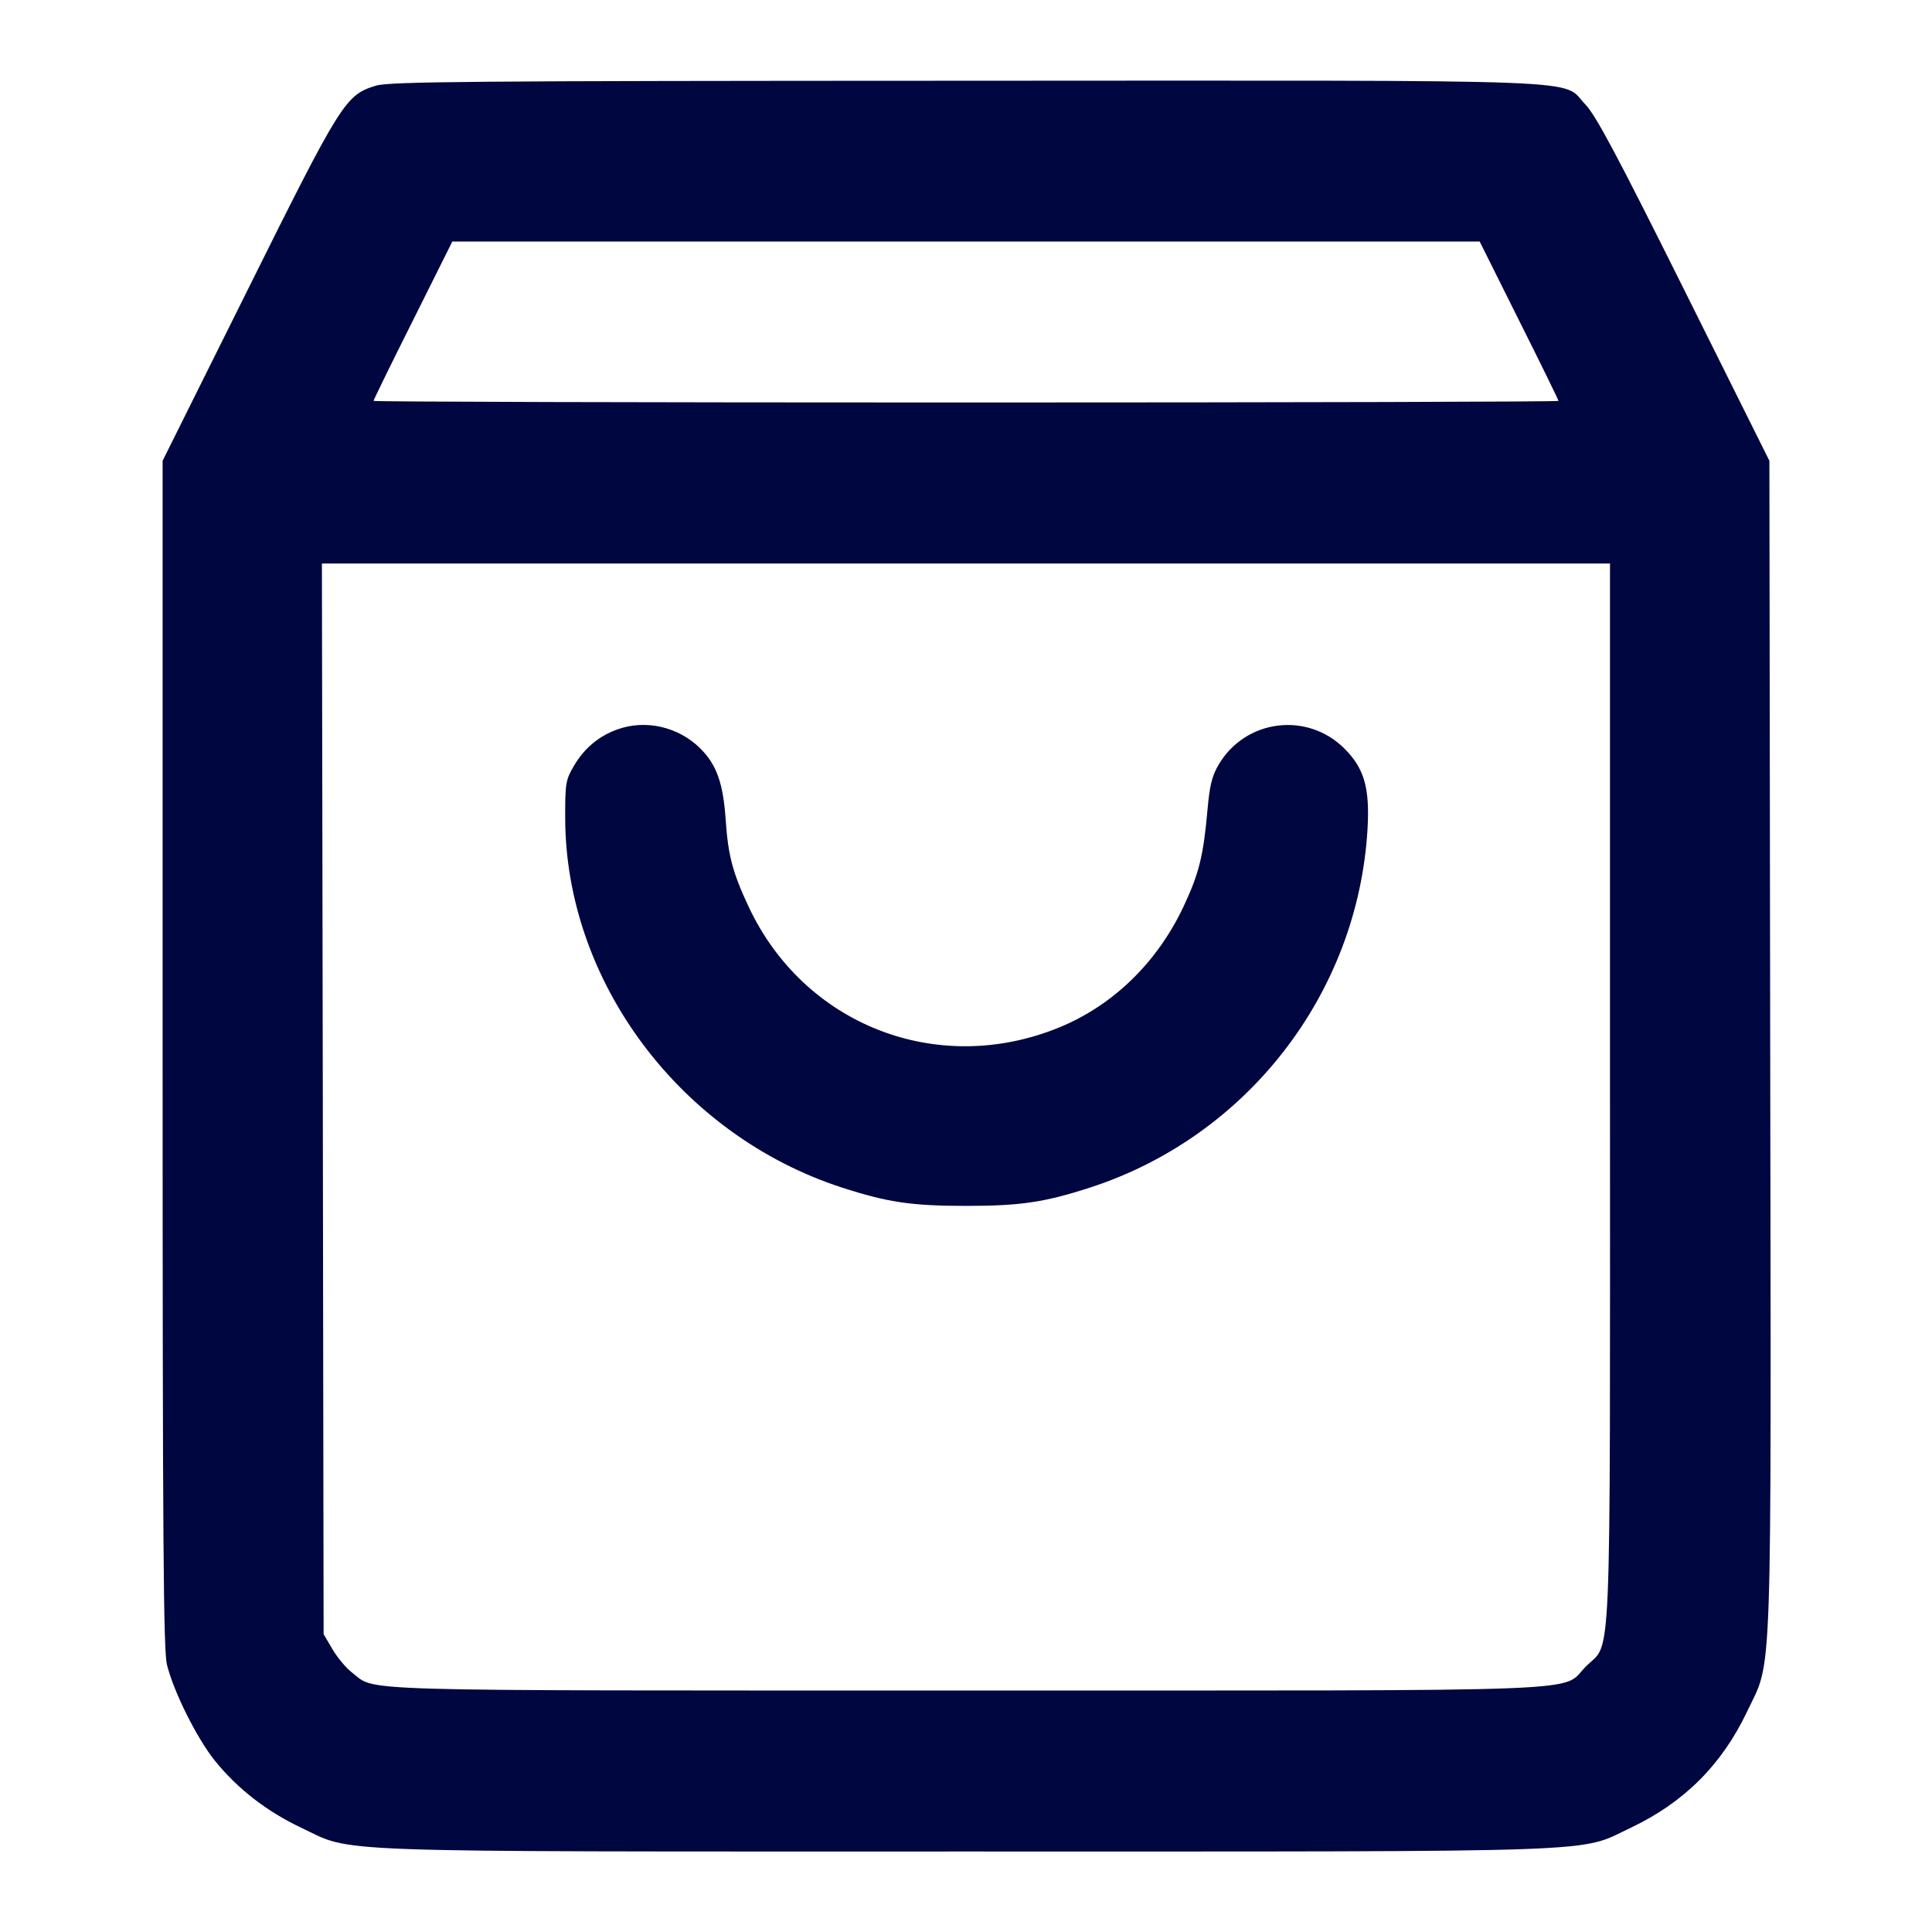 <svg xmlns="http://www.w3.org/2000/svg" width="24" height="24" fill="currentColor" class="mmi mmi-bag-v2" viewBox="0 0 24 24"><path d="M4.667 1.065 C 4.292 1.180,4.239 1.263,3.080 3.594 L 2.020 5.724 2.020 13.092 C 2.020 19.173,2.030 20.498,2.074 20.680 C 2.159 21.020,2.445 21.593,2.670 21.873 C 2.950 22.220,3.312 22.501,3.740 22.704 C 4.406 23.019,3.877 23.000,12.000 23.000 C 20.123 23.000,19.594 23.019,20.260 22.704 C 20.920 22.391,21.391 21.920,21.704 21.260 C 22.021 20.591,22.002 21.126,21.990 12.972 L 21.980 5.724 20.920 3.597 C 20.092 1.936,19.824 1.432,19.694 1.298 C 19.385 0.976,19.992 1.000,11.983 1.003 C 5.805 1.005,4.834 1.013,4.667 1.065 M18.870 3.980 C 19.140 4.519,19.360 4.969,19.360 4.980 C 19.360 4.991,16.048 5.000,12.000 5.000 C 7.952 5.000,4.640 4.991,4.640 4.980 C 4.640 4.969,4.860 4.519,5.130 3.980 L 5.619 3.000 12.000 3.000 L 18.381 3.000 18.870 3.980 M20.000 13.573 C 20.000 20.954,20.024 20.378,19.701 20.701 C 19.377 21.025,20.023 21.000,11.998 21.000 C 4.201 21.000,4.683 21.014,4.374 20.778 C 4.301 20.723,4.192 20.592,4.131 20.489 L 4.020 20.300 4.010 13.650 L 3.999 7.000 12.000 7.000 L 20.000 7.000 20.000 13.573 M7.664 9.063 C 7.436 9.146,7.257 9.297,7.131 9.511 C 7.027 9.688,7.020 9.729,7.021 10.160 C 7.024 12.194,8.453 14.102,10.461 14.753 C 11.027 14.936,11.324 14.980,12.000 14.980 C 12.676 14.980,12.973 14.936,13.539 14.753 C 15.492 14.120,16.869 12.342,16.988 10.297 C 17.017 9.789,16.948 9.546,16.702 9.300 C 16.238 8.836,15.469 8.935,15.137 9.501 C 15.055 9.641,15.026 9.761,14.999 10.070 C 14.949 10.631,14.894 10.854,14.703 11.260 C 14.375 11.958,13.823 12.493,13.151 12.766 C 11.642 13.380,9.987 12.733,9.298 11.260 C 9.100 10.836,9.045 10.627,9.015 10.186 C 8.984 9.731,8.903 9.501,8.702 9.300 C 8.429 9.027,8.018 8.933,7.664 9.063 " fill="#000640" stroke="none" fill-rule="evenodd"></path></svg>